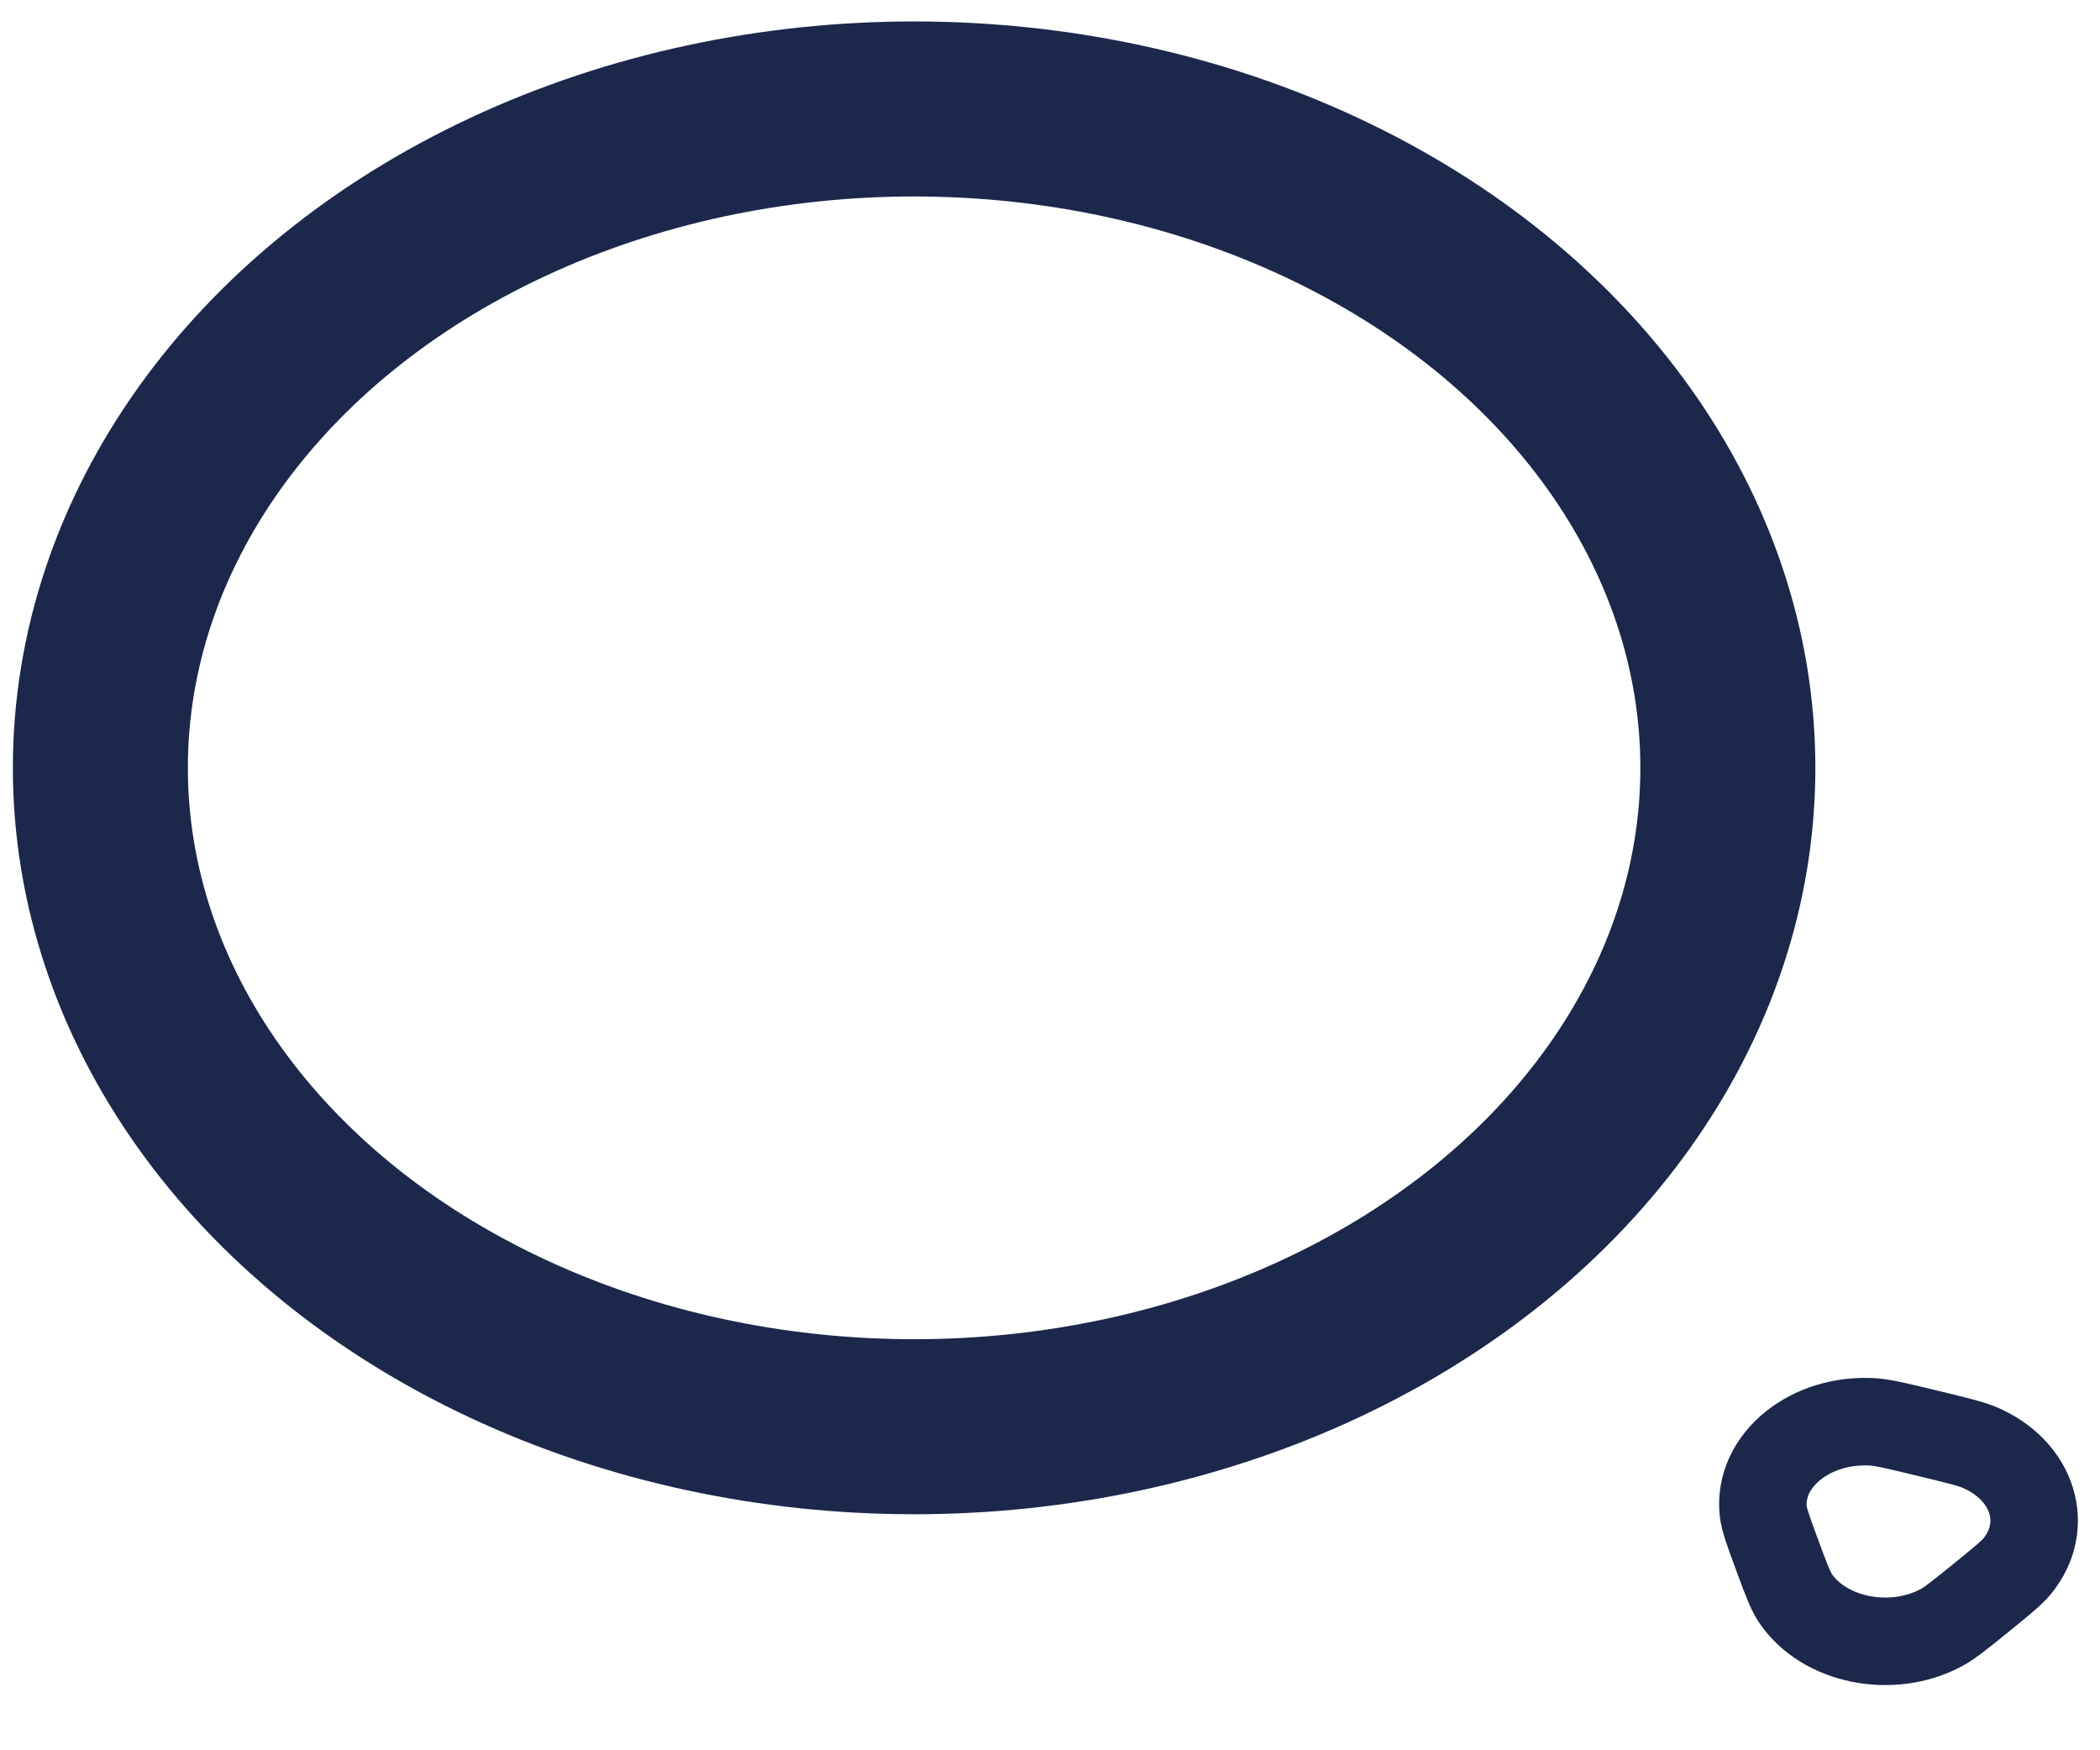 <svg width="24" height="20" viewBox="0 0 24 20" fill="none" xmlns="http://www.w3.org/2000/svg">
<path d="M23.053 17.897C22.988 17.976 22.871 18.071 22.637 18.261C22.403 18.45 22.286 18.545 22.188 18.598C21.615 18.905 20.84 18.746 20.515 18.256C20.46 18.172 20.412 18.044 20.317 17.787C20.213 17.506 20.162 17.366 20.151 17.267C20.092 16.686 20.692 16.201 21.41 16.248C21.532 16.257 21.705 16.299 22.052 16.383C22.369 16.46 22.528 16.498 22.631 16.543C23.237 16.806 23.433 17.433 23.053 17.897Z" stroke="#1C274C" stroke-linecap="round"/>
<ellipse cx="10.447" cy="8.774" rx="9.3" ry="7.529" stroke="#1C274C" stroke-width="2"/>
</svg>
